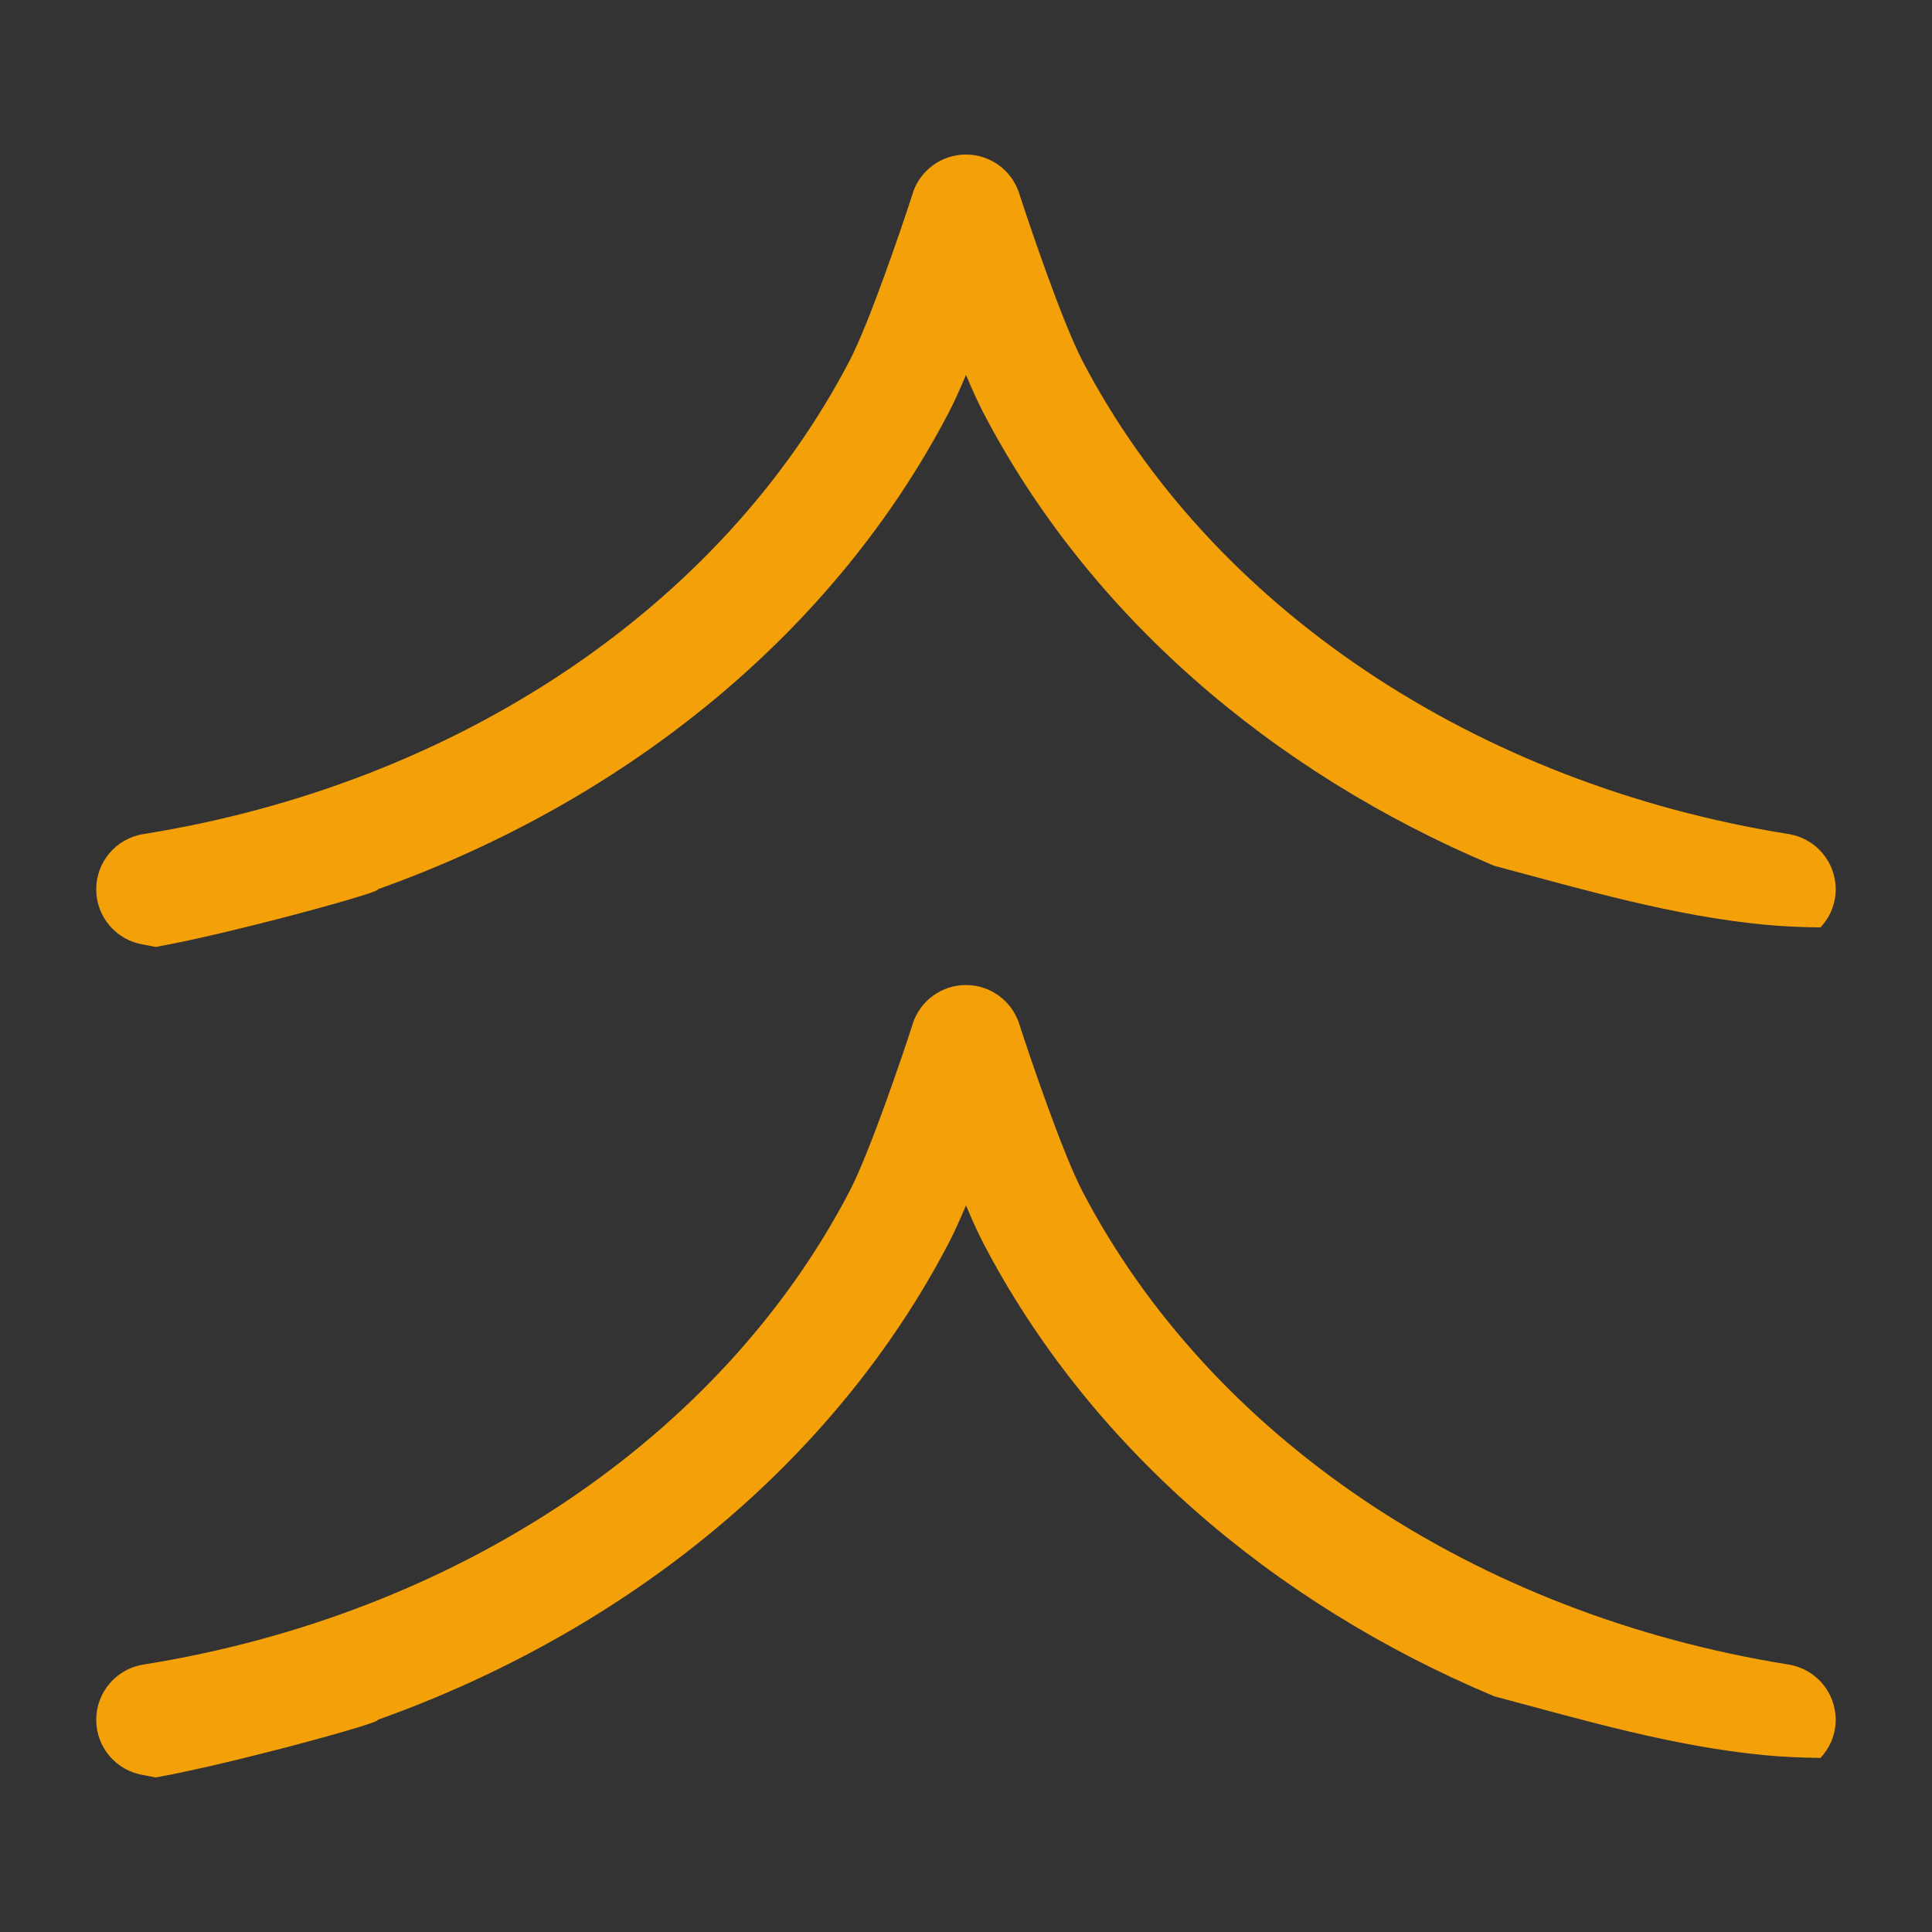 <?xml version="1.0" encoding="UTF-8"?><svg id="a" xmlns="http://www.w3.org/2000/svg" width="176.39mm" height="176.39mm" xmlns:xlink="http://www.w3.org/1999/xlink" viewBox="0 0 500 500"><rect x="0" y="0" width="500" height="500" fill="#333333" stroke="none"/><defs><clipPath id="b"><rect x="-1170" y="632.65" width="841.89" height="595.28" fill="none"/></clipPath><clipPath id="c"><rect x="-1170" y="7.03" width="841.89" height="595.28" fill="none"/></clipPath><clipPath id="d"><rect x="-1170" y="-616.6" width="841.89" height="595.28" fill="none"/></clipPath><clipPath id="e"><rect x="-1170" y="-1240.22" width="841.89" height="595.28" fill="none"/></clipPath></defs><g clip-path="url(#b)"><path d="M265.51,1220.51c-38.3-10.94-147.16-43.71-190.23-63.63-279.42-129.15-346.52-401.16-403.39-716.57-4.92-27.29-165.17-40.8-196.37-40.8s-57.78,20.09-62.7,47.38c-56.87,315.41-257.64,580.83-537.06,709.98h0c-43.07,19.93-151.92,52.69-190.23,63.63-26.23,7.5-44.01,29.14-44,53.54,0,24.41,17.78,46.04,44.01,53.54,38.3,10.95,147.15,43.72,190.22,63.62,279.43,129.15,480.19,394.57,537.07,709.98,4.93,27.29,31.5,47.38,62.7,47.38s57.78-20.09,62.7-47.38c56.87-315.41,257.64-580.83,537.06-709.98,43.08-19.9,151.92-52.67,190.23-63.62,26.23-7.5,44-29.13,44-53.54,0-24.4-17.77-46.04-44-53.54Z" fill="#fff"/></g><g clip-path="url(#c)"><path d="M265.51,594.89c-38.3-10.94-147.16-43.71-190.23-63.63C-204.14,402.1-271.24,130.1-328.11-185.31c-4.92-27.29-165.17-40.8-196.37-40.8s-57.78,20.09-62.7,47.38c-56.87,315.41-257.64,580.83-537.06,709.98h0c-43.07,19.93-151.92,52.69-190.23,63.63-26.23,7.5-44.01,29.14-44,53.54,0,24.41,17.78,46.04,44.01,53.54,38.3,10.95,147.15,43.72,190.22,63.62,279.43,129.15,480.19,394.57,537.07,709.98,4.93,27.29,31.5,47.38,62.7,47.38s57.78-20.09,62.7-47.38c56.87-315.41,257.64-580.83,537.06-709.98,43.08-19.9,151.92-52.67,190.23-63.62,26.23-7.5,44-29.13,44-53.54,0-24.4-17.77-46.04-44-53.54Z" fill="#fff"/></g><g clip-path="url(#d)"><path d="M265.51-28.74c-38.3-10.94-147.16-43.71-190.23-63.63C-204.14-221.52-271.24-493.53-328.11-808.93c-4.92-27.29-165.17-40.8-196.37-40.8s-57.78,20.09-62.7,47.38c-56.87,315.41-257.64,580.83-537.06,709.98h0c-43.07,19.93-151.92,52.69-190.23,63.63-26.23,7.5-44.01,29.14-44,53.54,0,24.41,17.78,46.04,44.01,53.54,38.3,10.95,147.15,43.72,190.22,63.62,279.43,129.15,480.19,394.57,537.07,709.98,4.93,27.29,31.5,47.38,62.7,47.38s57.78-20.09,62.7-47.38C-404.91,536.54-204.14,271.12,75.28,141.96c43.08-19.9,151.92-52.67,190.23-63.62,26.23-7.5,44-29.13,44-53.54,0-24.4-17.77-46.04-44-53.54Z" fill="#fff"/></g><g clip-path="url(#e)"><path d="M265.51-652.36c-38.3-10.94-147.16-43.71-190.23-63.63-279.42-129.15-346.52-401.16-403.39-716.57-4.92-27.29-165.17-40.8-196.37-40.8s-57.78,20.09-62.7,47.38c-56.87,315.41-257.64,580.83-537.06,709.98h0c-43.07,19.93-151.92,52.69-190.23,63.63-26.23,7.5-44.01,29.14-44,53.54,0,24.41,17.78,46.04,44.01,53.54,38.3,10.95,147.15,43.72,190.22,63.62C-844.83-352.5-644.06-87.09-587.19,228.32c4.93,27.29,31.5,47.38,62.7,47.38s57.78-20.09,62.7-47.38C-404.91-87.09-204.14-352.5,75.28-481.66c43.08-19.9,151.92-52.67,190.23-63.62,26.23-7.5,44-29.13,44-53.54,0-24.4-17.77-46.04-44-53.54Z" fill="#fff"/></g><path d="M236.22,264.96c-2.82,8.73-11.25,33.55-16.38,43.38-33.24,63.71-101.56,109.49-182.74,122.45-7.03,1.12-12.2,7.18-12.2,14.3s5.17,13.17,12.2,14.3c1.08.17,2.12.43,3.2.61,18.31-3.21,59.14-14.31,57.44-14.91,65.13-23.22,118.37-67.03,147.77-123.36,1.42-2.71,2.94-6.09,4.49-9.78,1.54,3.69,3.07,7.06,4.48,9.78,27.01,51.77,74.2,92.92,132.22,117.27,23.12,6.16,46.11,12.95,70.06,15.25,4.78.46,9.58.63,14.38.7,2.44-2.61,3.94-6.07,3.94-9.87,0-7.11-5.17-13.17-12.2-14.3-81.18-12.97-149.49-58.74-182.74-122.45-5.12-9.82-13.56-34.64-16.38-43.38-1.93-5.98-7.5-10.03-13.78-10.03-6.28,0-11.85,4.05-13.78,10.03Z" fill="#f3a009"/><path d="M236.22,50.03c-2.82,8.73-11.25,33.55-16.38,43.38-33.24,63.71-101.56,109.49-182.74,122.45-7.03,1.12-12.2,7.18-12.2,14.3s5.17,13.17,12.2,14.3c1.08.17,2.12.43,3.2.61,18.31-3.21,59.14-14.31,57.44-14.91,65.13-23.22,118.37-67.03,147.77-123.36,1.42-2.71,2.94-6.09,4.49-9.78,1.54,3.69,3.07,7.06,4.48,9.78,27.01,51.77,74.2,92.92,132.22,117.27,23.12,6.16,46.11,12.95,70.06,15.25,4.78.46,9.58.63,14.38.7,2.44-2.61,3.94-6.07,3.94-9.87,0-7.11-5.17-13.17-12.2-14.3-81.18-12.97-149.49-58.74-182.74-122.45-5.12-9.82-13.56-34.64-16.38-43.38-1.93-5.98-7.5-10.03-13.78-10.03-6.28,0-11.85,4.05-13.78,10.03Z" fill="#f3a009"/></svg>